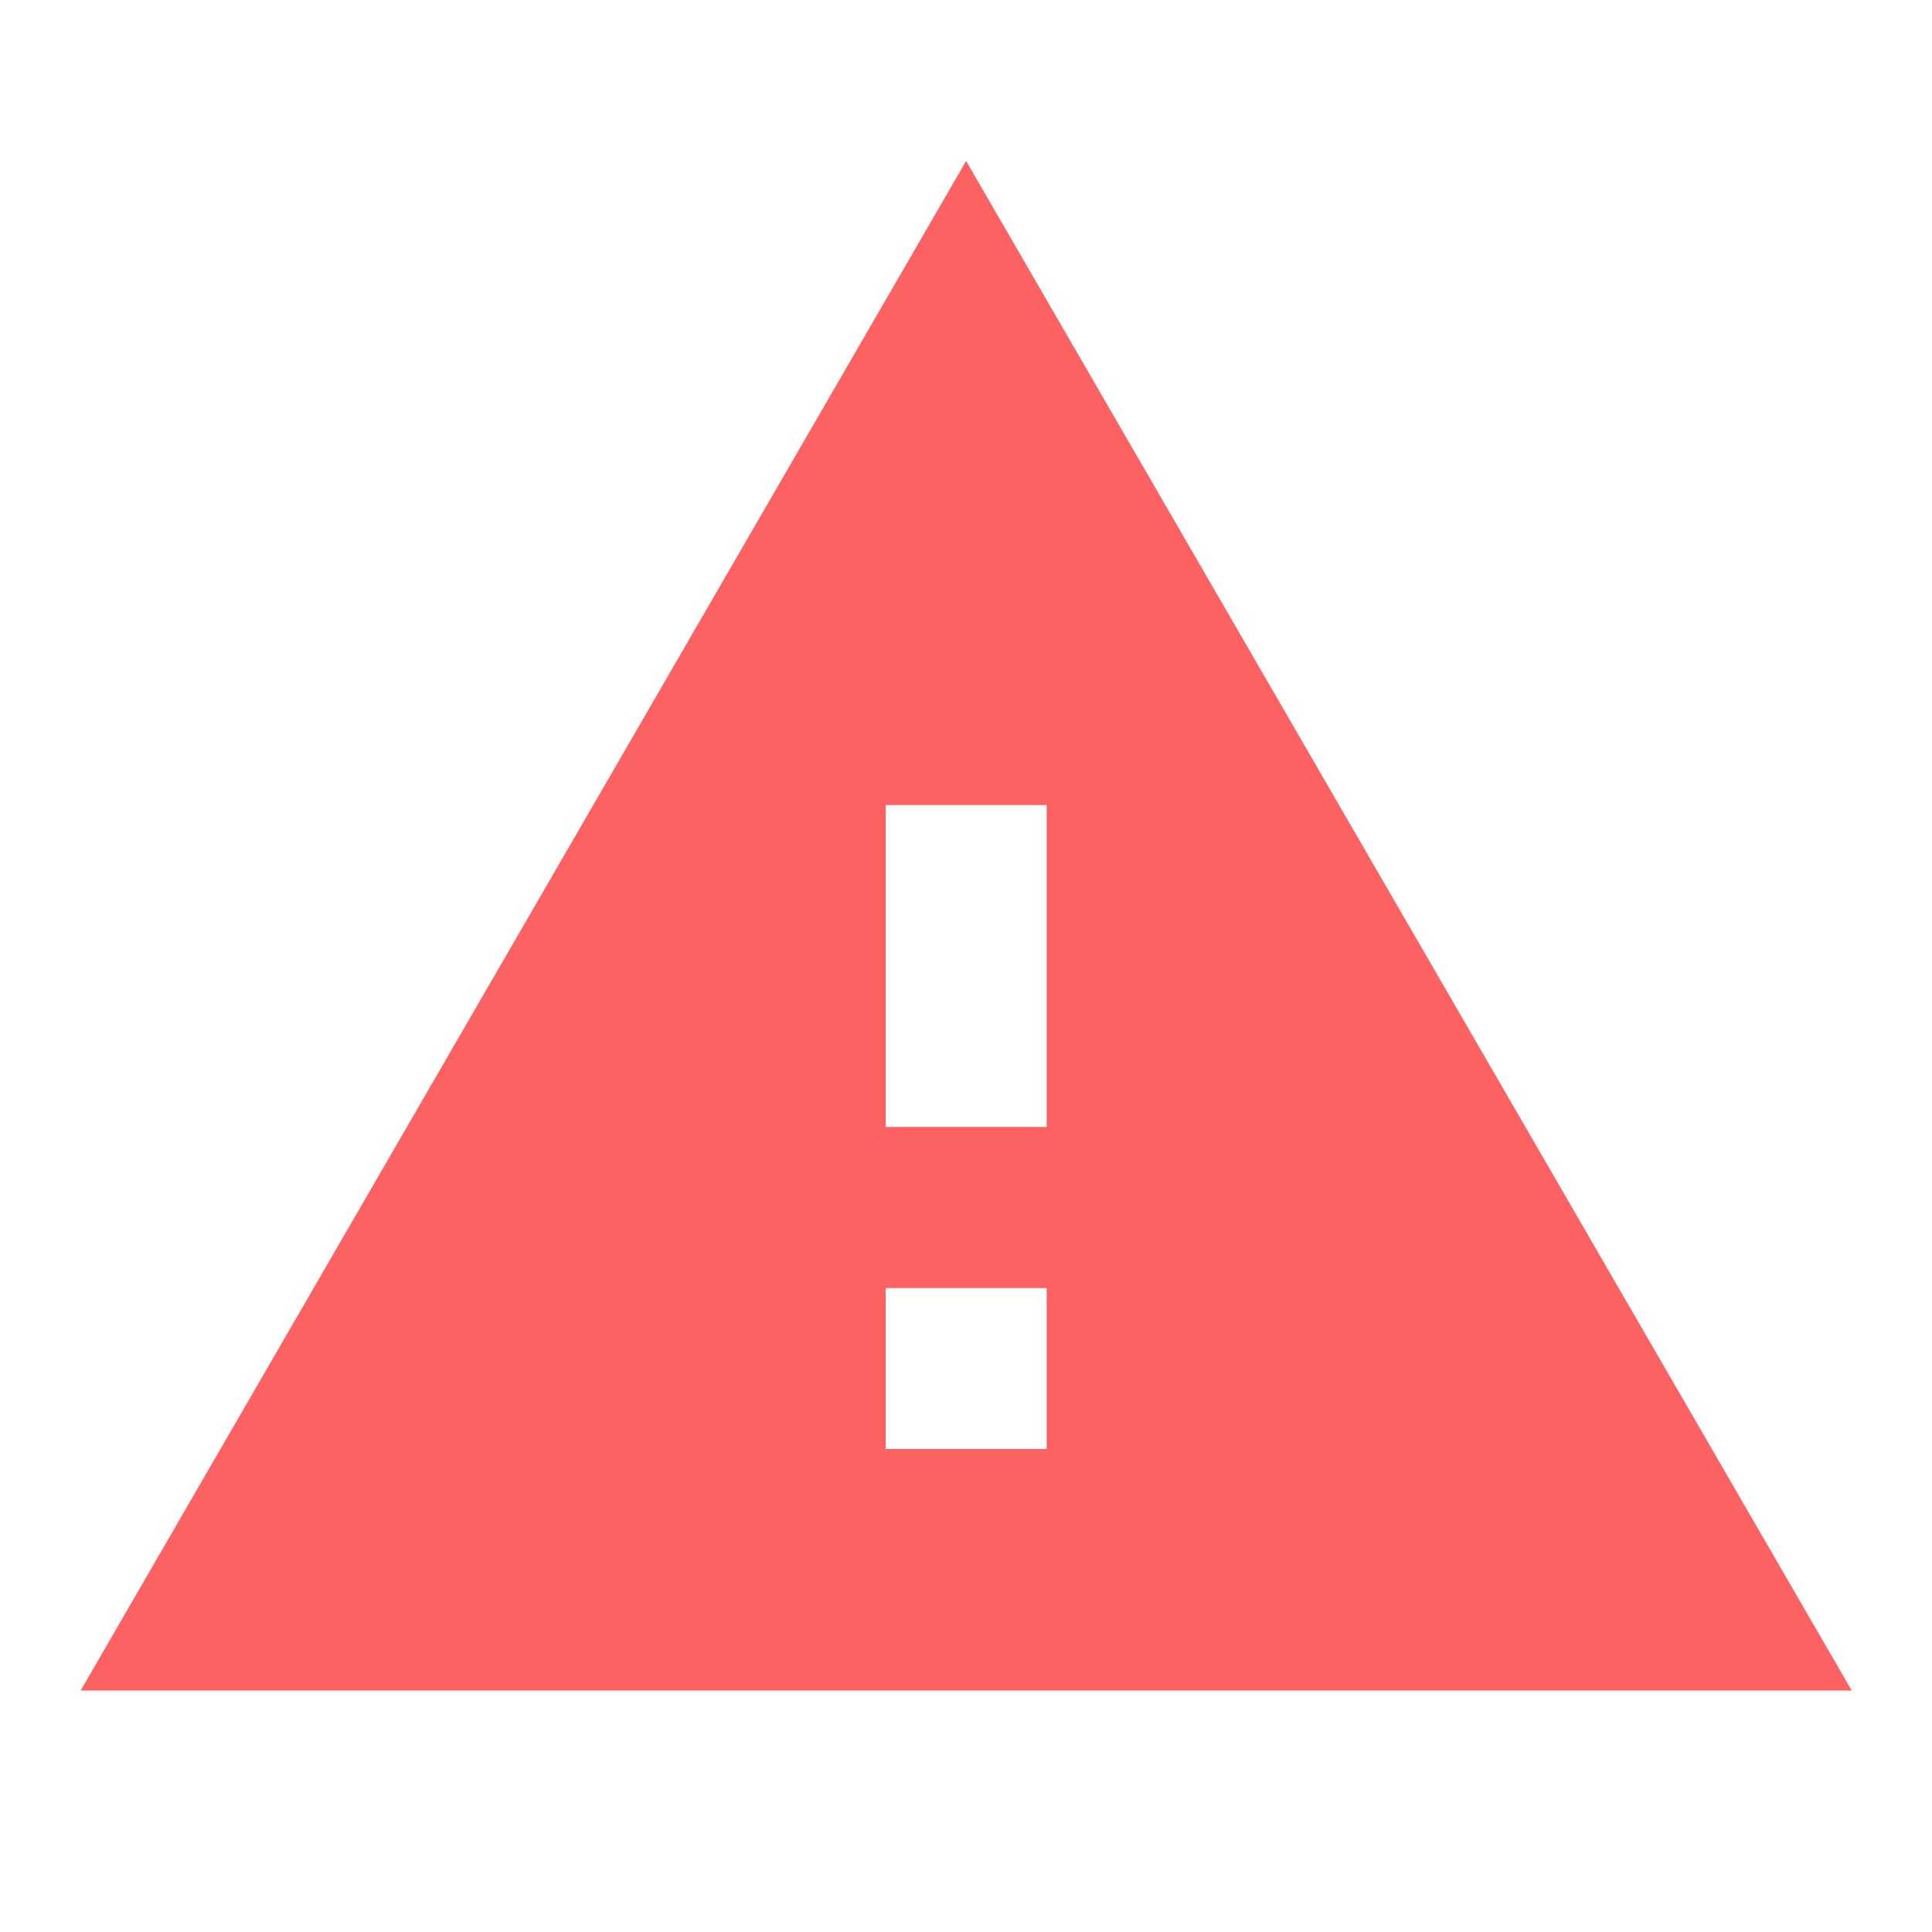 <svg width="16" height="16" viewBox="0 0 16 16" fill="none" xmlns="http://www.w3.org/2000/svg">
<path d="M0.668 14H15.335L8.001 1.333L0.668 14ZM8.668 12H7.335V10.667H8.668V12ZM8.668 9.333H7.335V6.667H8.668V9.333Z" fill="#FD6262"/>
</svg>

